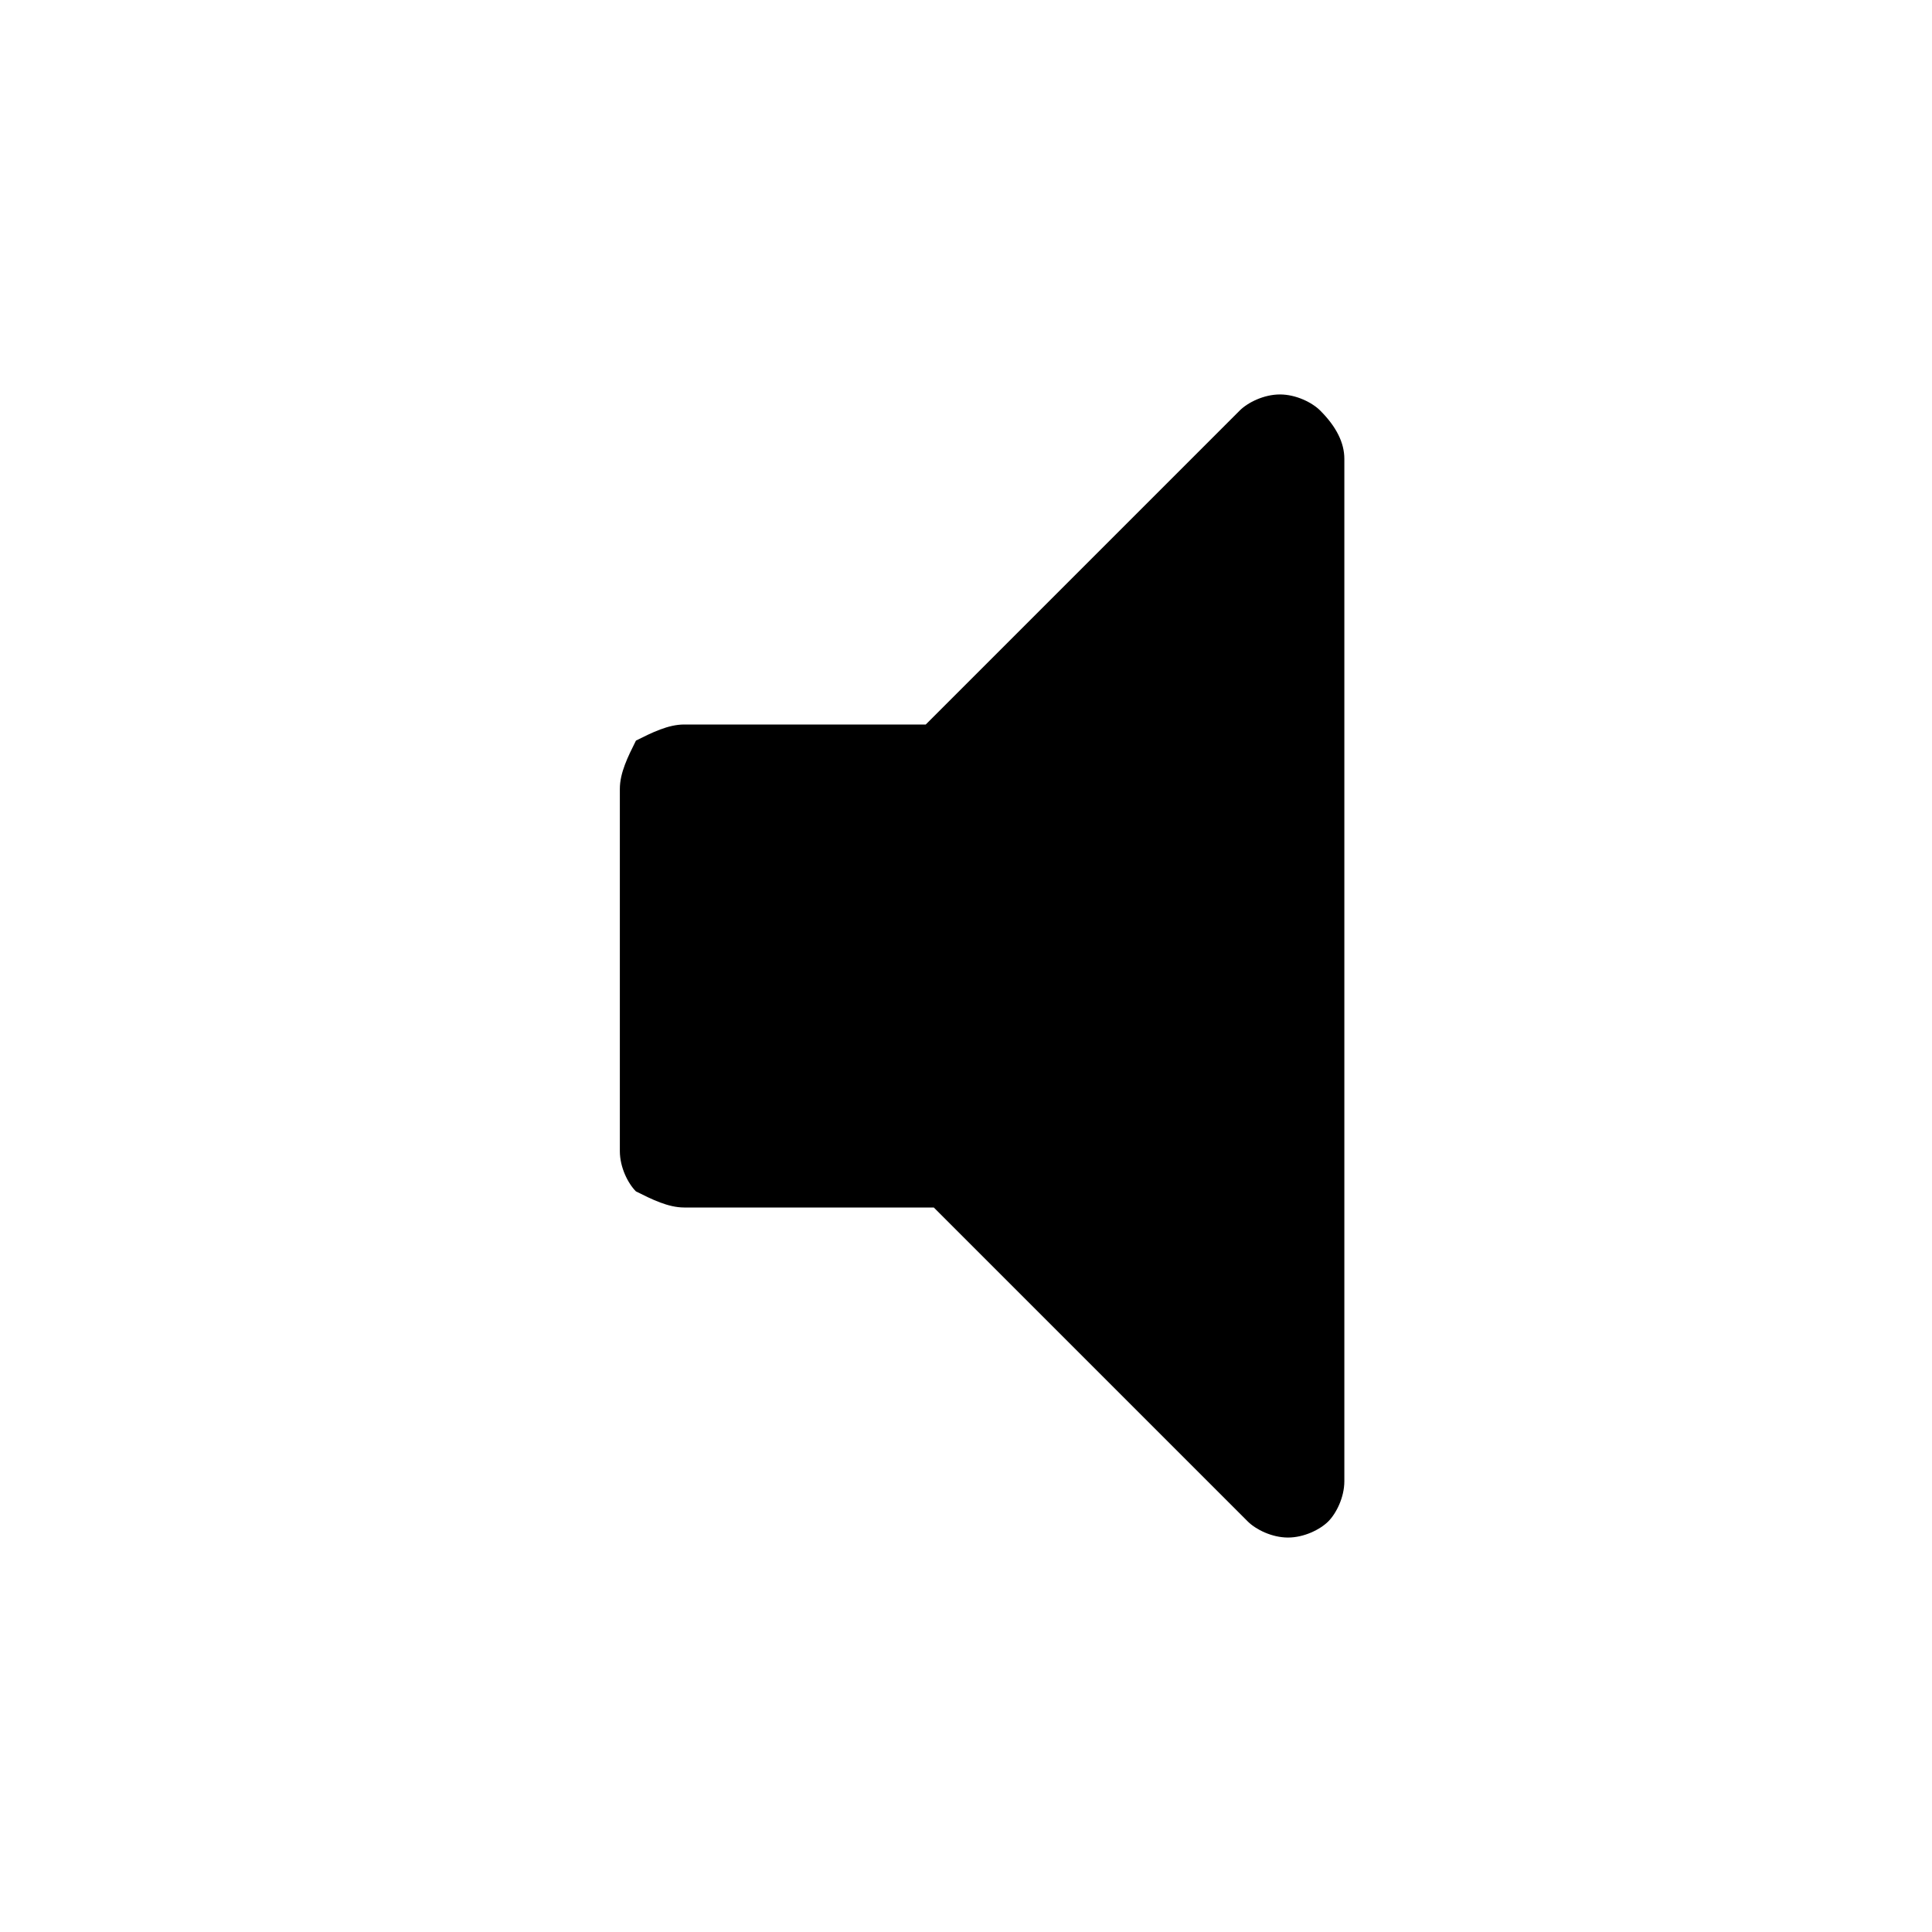 <svg xmlns="http://www.w3.org/2000/svg" viewBox="0 0 24 24">
    <title><?php echo $data['title'] ?> </title>
    <g>
        <path d="M16.4,5.1c-0.1-0.1-0.3-0.2-0.5-0.2S15.5,5,15.4,5.1L11.5,9H8.5C8.3,9,8.1,9.1,7.9,9.2C7.8,9.4,7.7,9.6,7.7,9.8v4.5c0,0.2,0.1,0.4,0.2,0.5C8.1,14.9,8.3,15,8.5,15h3.1l3.9,3.9c0.1,0.1,0.3,0.2,0.5,0.2s0.4-0.1,0.5-0.2c0.1-0.1,0.2-0.3,0.2-0.5V5.7C16.7,5.5,16.6,5.3,16.4,5.1L16.4,5.1z M16.4,5.1"/>
    </g>
</svg>
